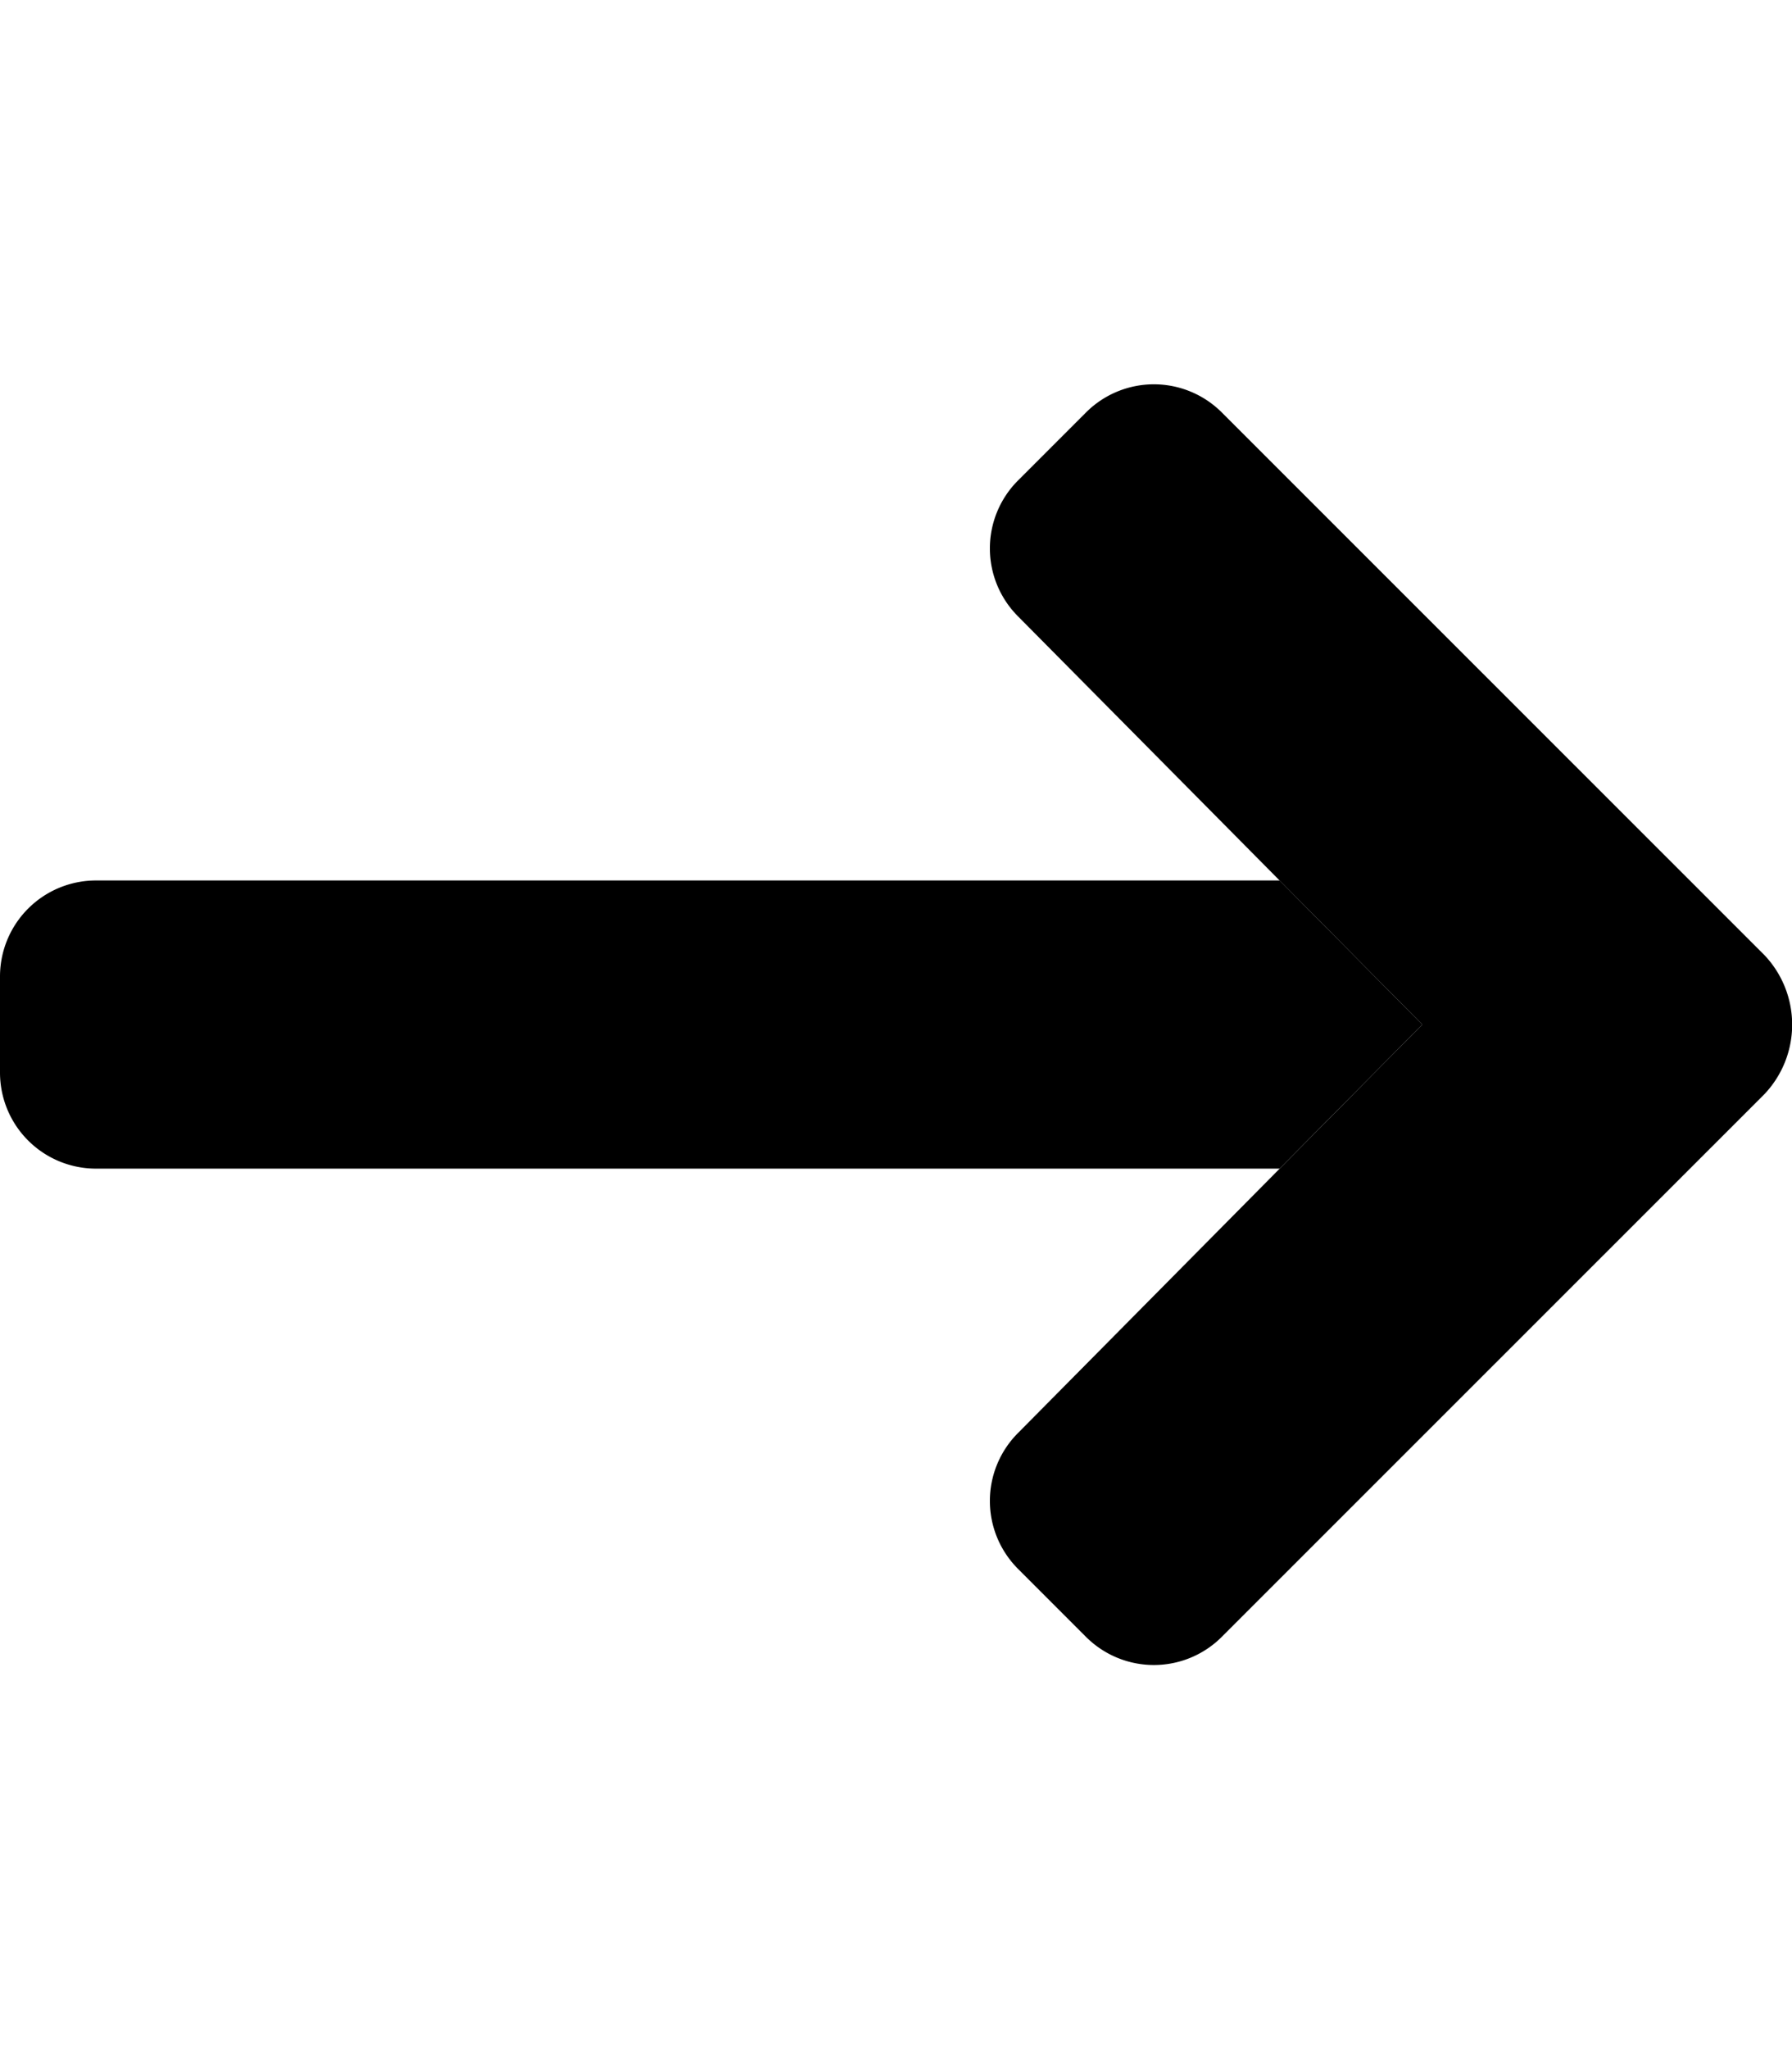 <svg xmlns="http://www.w3.org/2000/svg" viewBox="0 0 448 512"><g><path d="M319.91 292H24a24 24 0 0 1-24-24v-24a24 24 0 0 1 24-24h295.91l35.66 36z"></path><path d="M305.44 103.05L441 238.54l.06.06a25.23 25.23 0 0 1 0 34.84l-.06.06L305.44 409a24 24 0 0 1-33.94 0l-17-17a24 24 0 0 1 0-33.94L355.57 256 254.5 154a24 24 0 0 1 0-33.94l17-17a24 24 0 0 1 33.94-.01z"></path></g></svg>